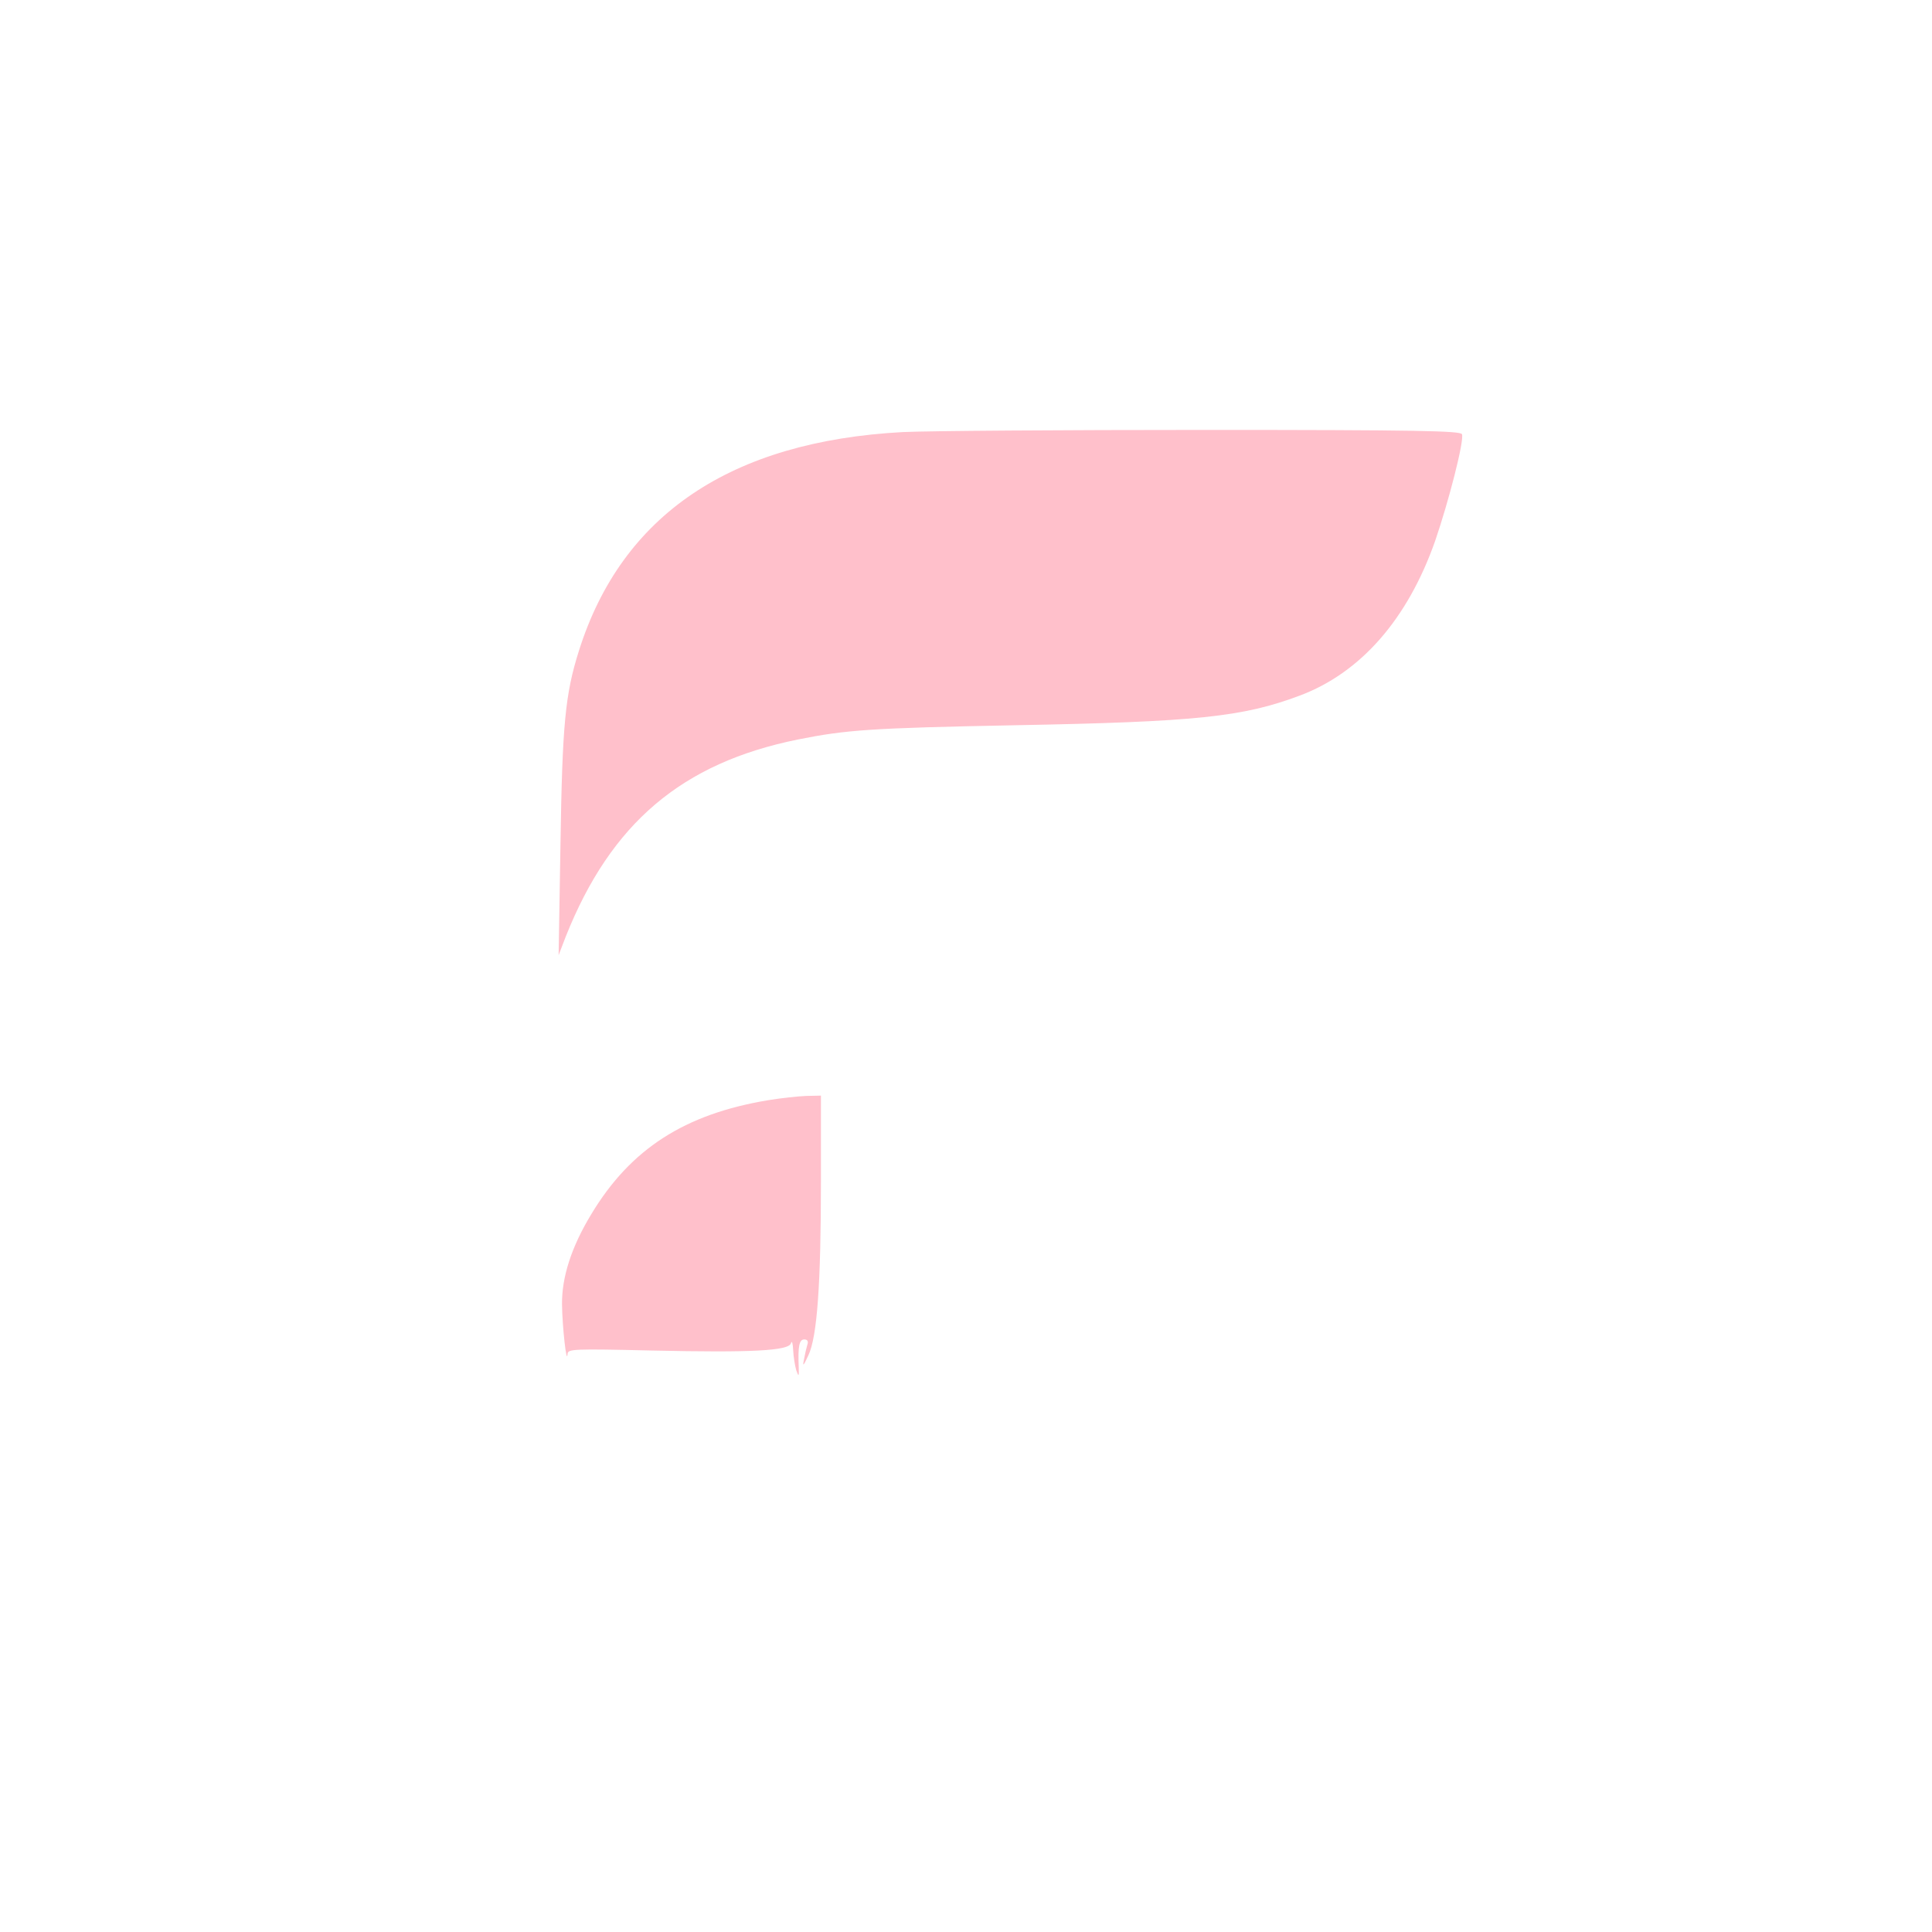 <?xml version="1.0" standalone="no"?>
<!DOCTYPE svg PUBLIC "-//W3C//DTD SVG 20010904//EN"
 "http://www.w3.org/TR/2001/REC-SVG-20010904/DTD/svg10.dtd">
<svg version="1.0" xmlns="http://www.w3.org/2000/svg"
 width="50" height="50" viewBox="0 0 626 626"
 preserveAspectRatio="xMidYMid meet">

<g transform="translate(0,626) scale(0.1,-0.1)"
fill="pink" stroke="none">
<path d="M2925 4860 c-557 -30 -910 -268 -1049 -708 -45 -142 -54 -240 -60
-627 l-6 -360 23 60 c146 367 376 563 753 639 155 31 234 37 699 46 593 11
742 27 926 96 198 74 350 248 439 501 44 128 95 326 87 346 -4 11 -143 14
-834 14 -455 0 -895 -3 -978 -7z"/>
<path d="M2488 2695 c-270 -45 -445 -158 -572 -369 -65 -107 -96 -205 -95
-293 1 -73 15 -199 18 -160 1 16 17 17 276 11 320 -7 442 -1 448 24 3 10 6 -1
7 -23 1 -22 6 -51 10 -65 8 -22 9 -21 8 10 -3 69 2 90 18 90 10 0 14 -6 10
-17 -3 -10 -8 -31 -11 -48 -5 -24 -2 -22 14 13 29 60 41 233 41 568 l0 274
-47 -1 c-27 -1 -83 -7 -125 -14z"/>
</g>
</svg>
